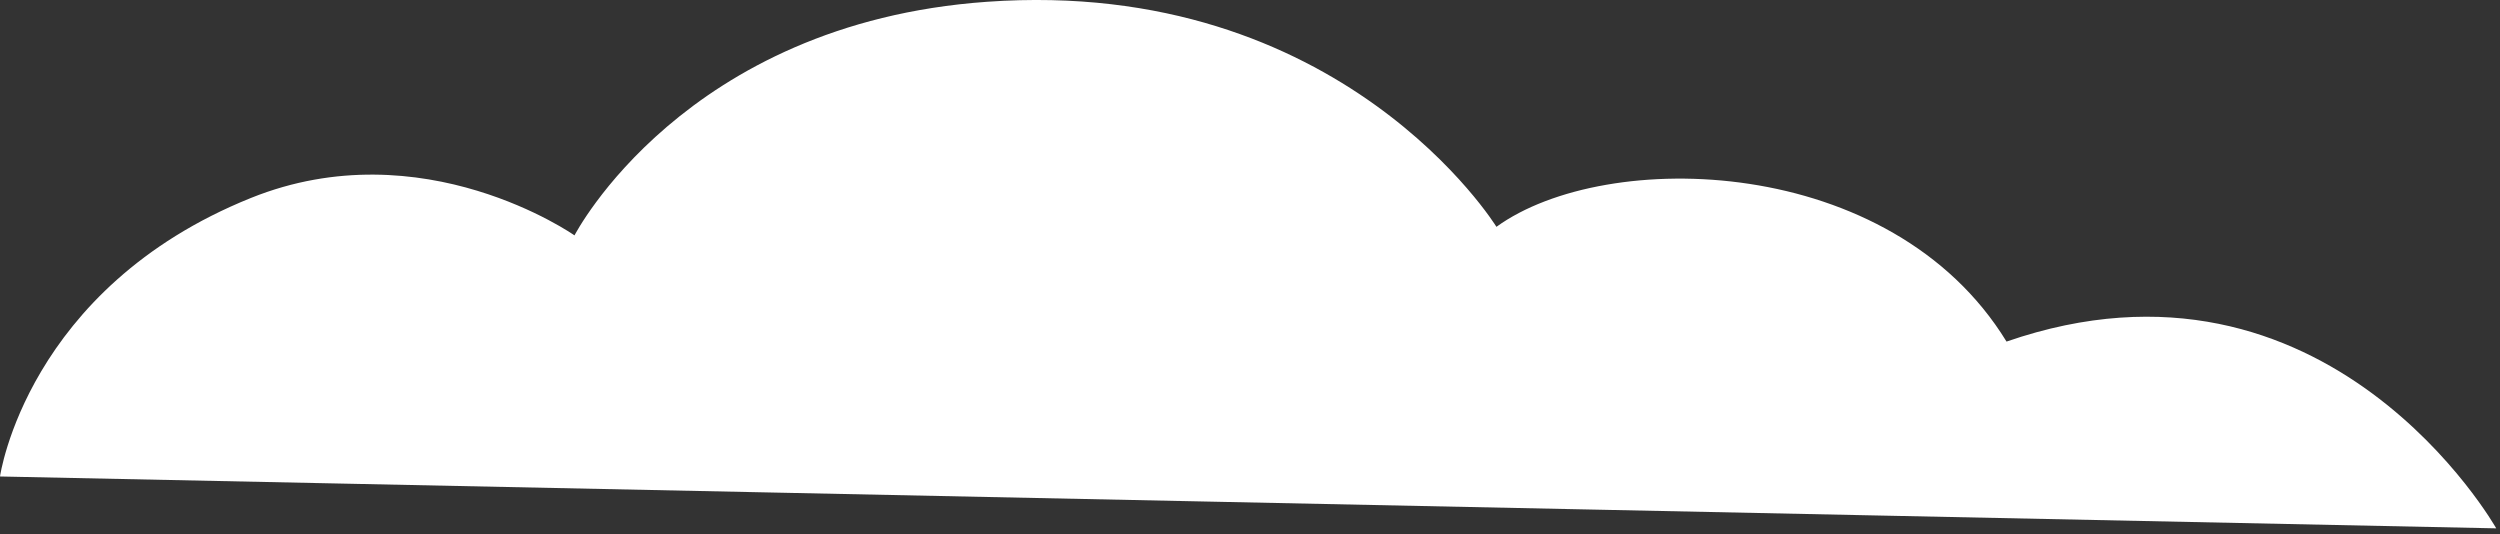<svg width="103" height="22" viewBox="0 0 103 22" fill="none" xmlns="http://www.w3.org/2000/svg">
<rect x="0" y="0" width="103" height="22" fill="#333333" stroke="none"/>
<path fill-rule="evenodd" clip-rule="evenodd" d="M61.653 9.345C61.653 9.345 55.306 -0.965 40.669 0.073C28.173 0.957 23.669 9.698 23.669 9.698C23.669 9.698 17.42 5.306 10.338 8.156C1.099 11.874 0 19.631 0 19.631L102.845 21.768C102.845 21.768 95.919 9.491 82.669 14.073C77.919 6.323 66.169 6.073 61.653 9.345Z" fill="white"/>
</svg>
